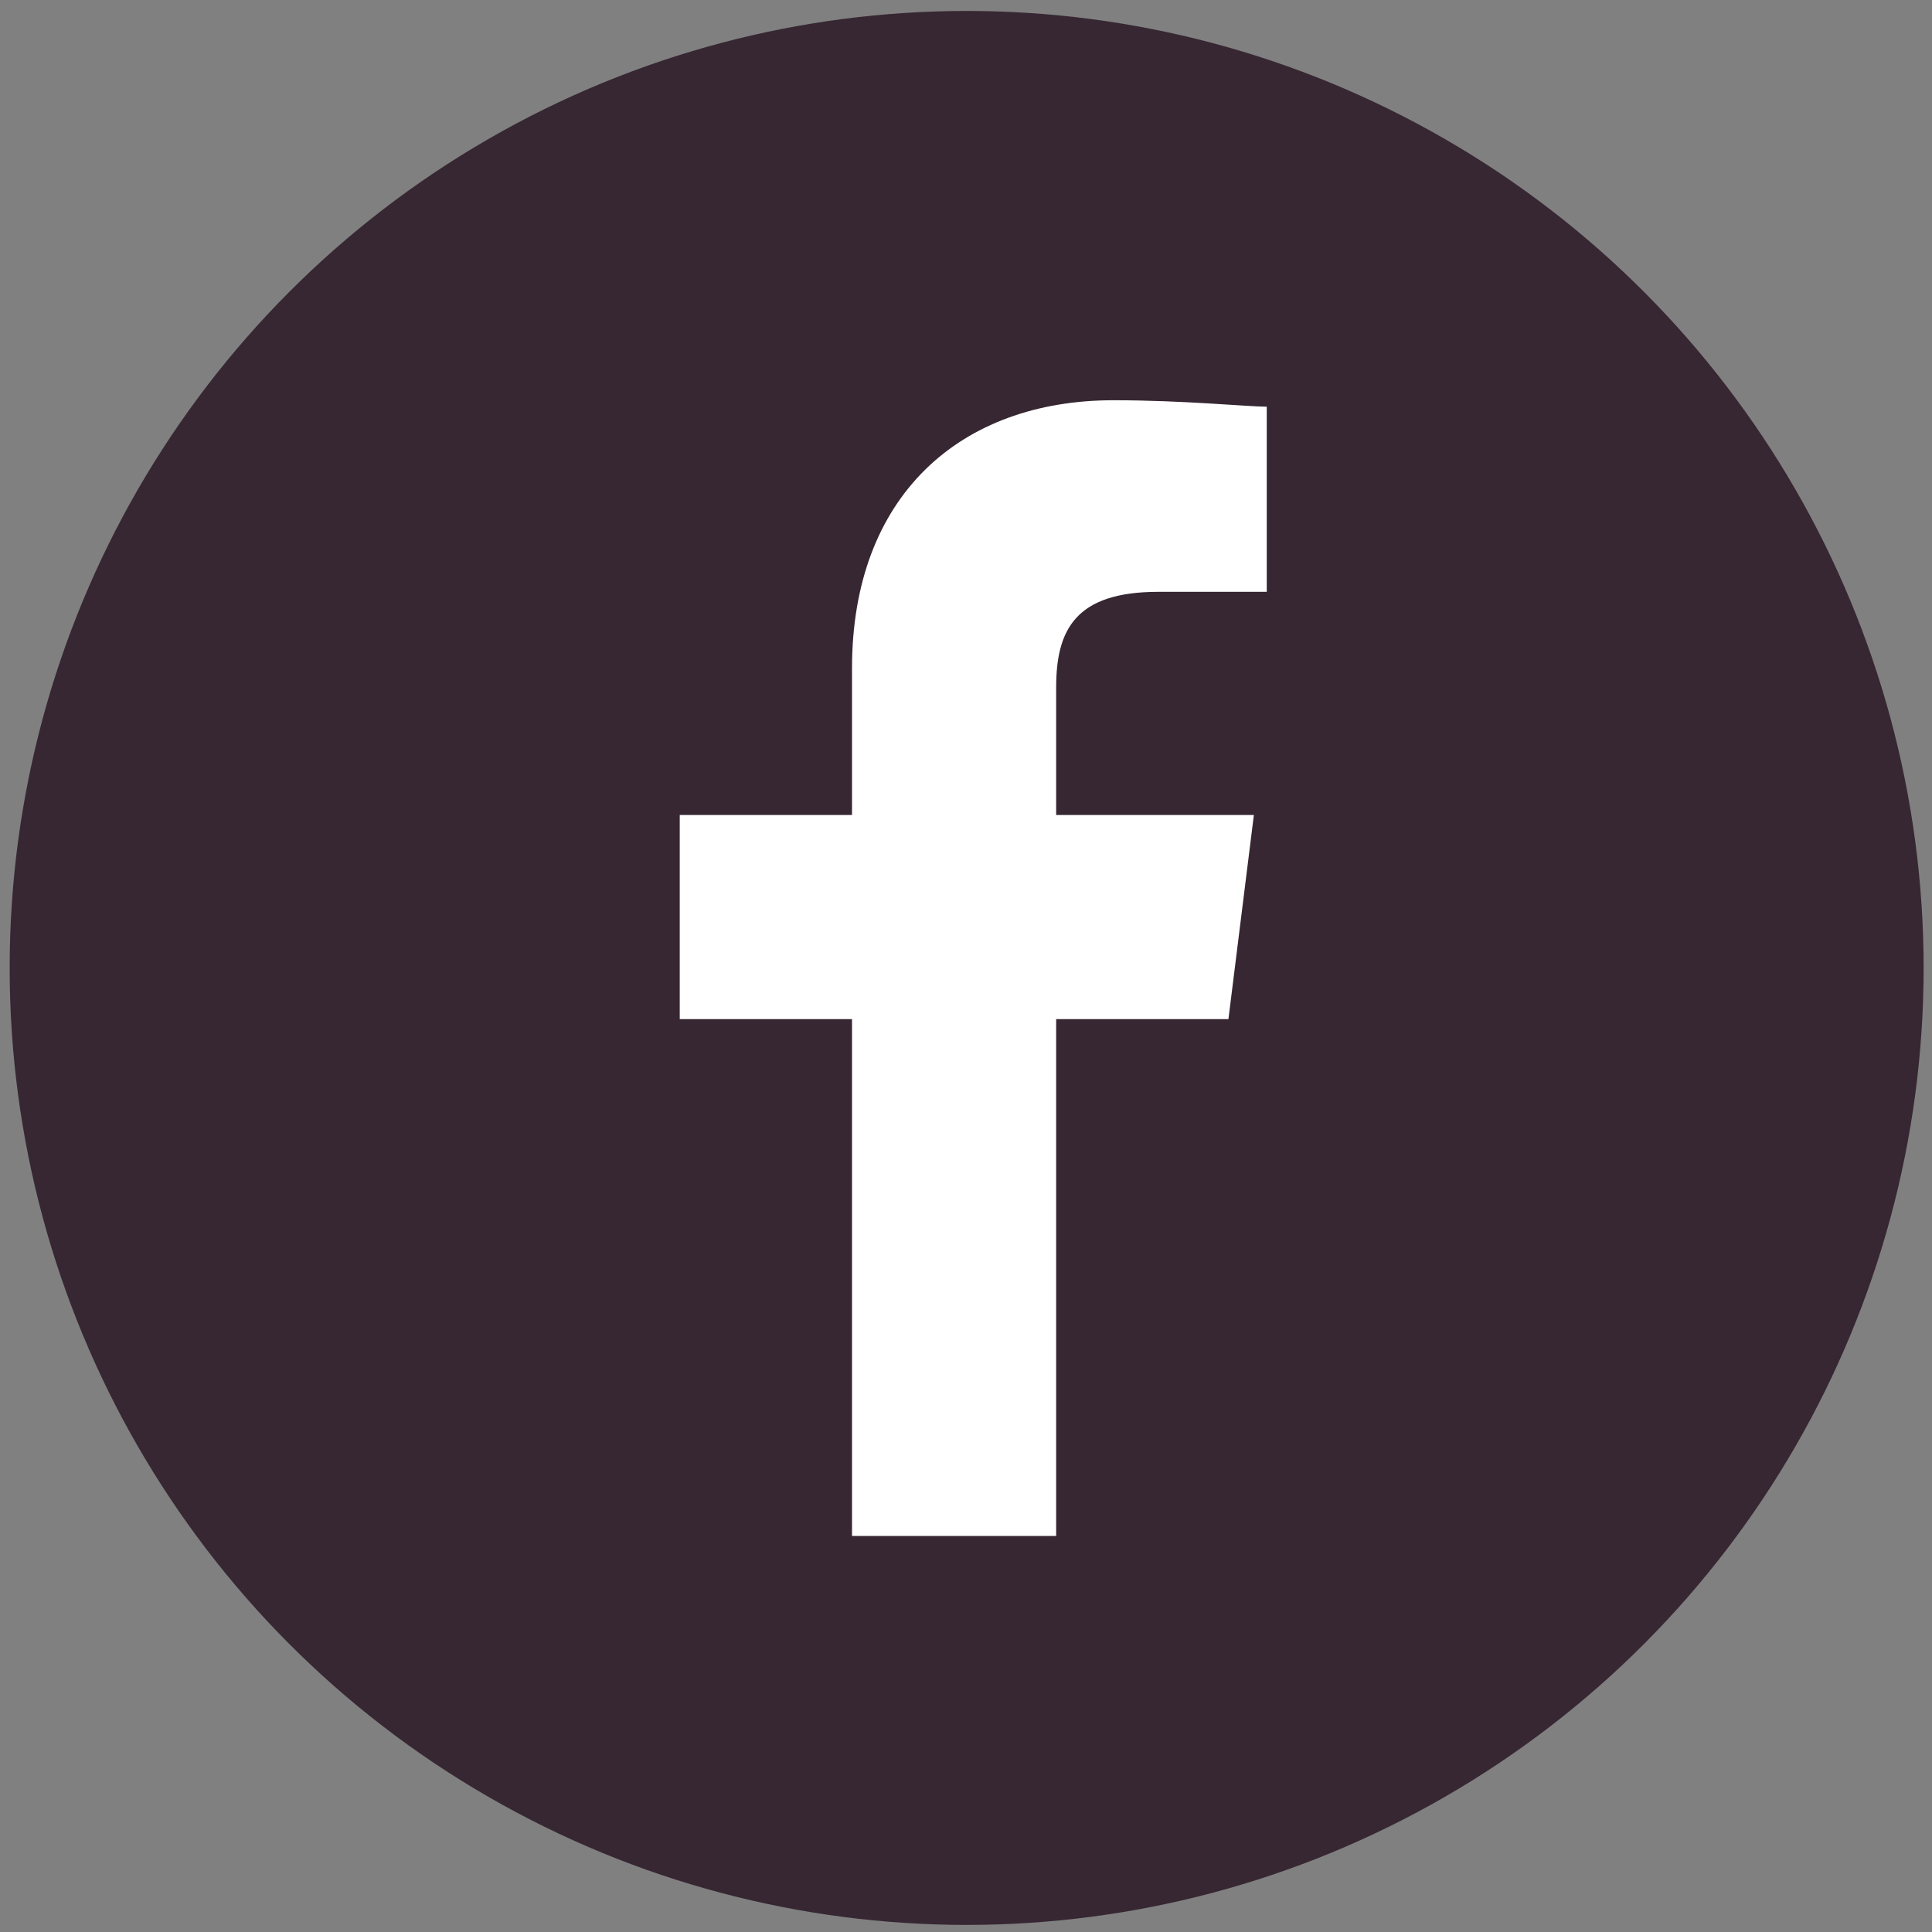 <?xml version="1.0" encoding="utf-8"?>
<!-- Generator: Adobe Illustrator 26.3.1, SVG Export Plug-In . SVG Version: 6.00 Build 0)  -->
<svg version="1.1" id="Layer_1" xmlns="http://www.w3.org/2000/svg" xmlns:xlink="http://www.w3.org/1999/xlink" x="0px" y="0px"
	 viewBox="0 0 600 600" style="enable-background:new 0 0 600 600;" xml:space="preserve">
<rect x="0" y="0" width="600" height="600" fill="#808080" stroke="none"/>
<style type="text/css">
	.st0{fill:#372732;}
	.st1{fill:#FFFFFF;}
</style>
<circle class="st0" cx="300.2" cy="300.6" r="297.2"/>
<path id="f" class="st1" d="M328,477V316.5h53.5l7.9-63.4H328v-39.6c0-17.8,5.9-29.7,31.7-29.7h33.7v-57.5c-5.9,0-25.8-2-47.6-2
	c-47.6,0-81.2,29.7-81.2,83.2v45.6h-53.5v63.4h53.5V477H328z"/>
</svg>
